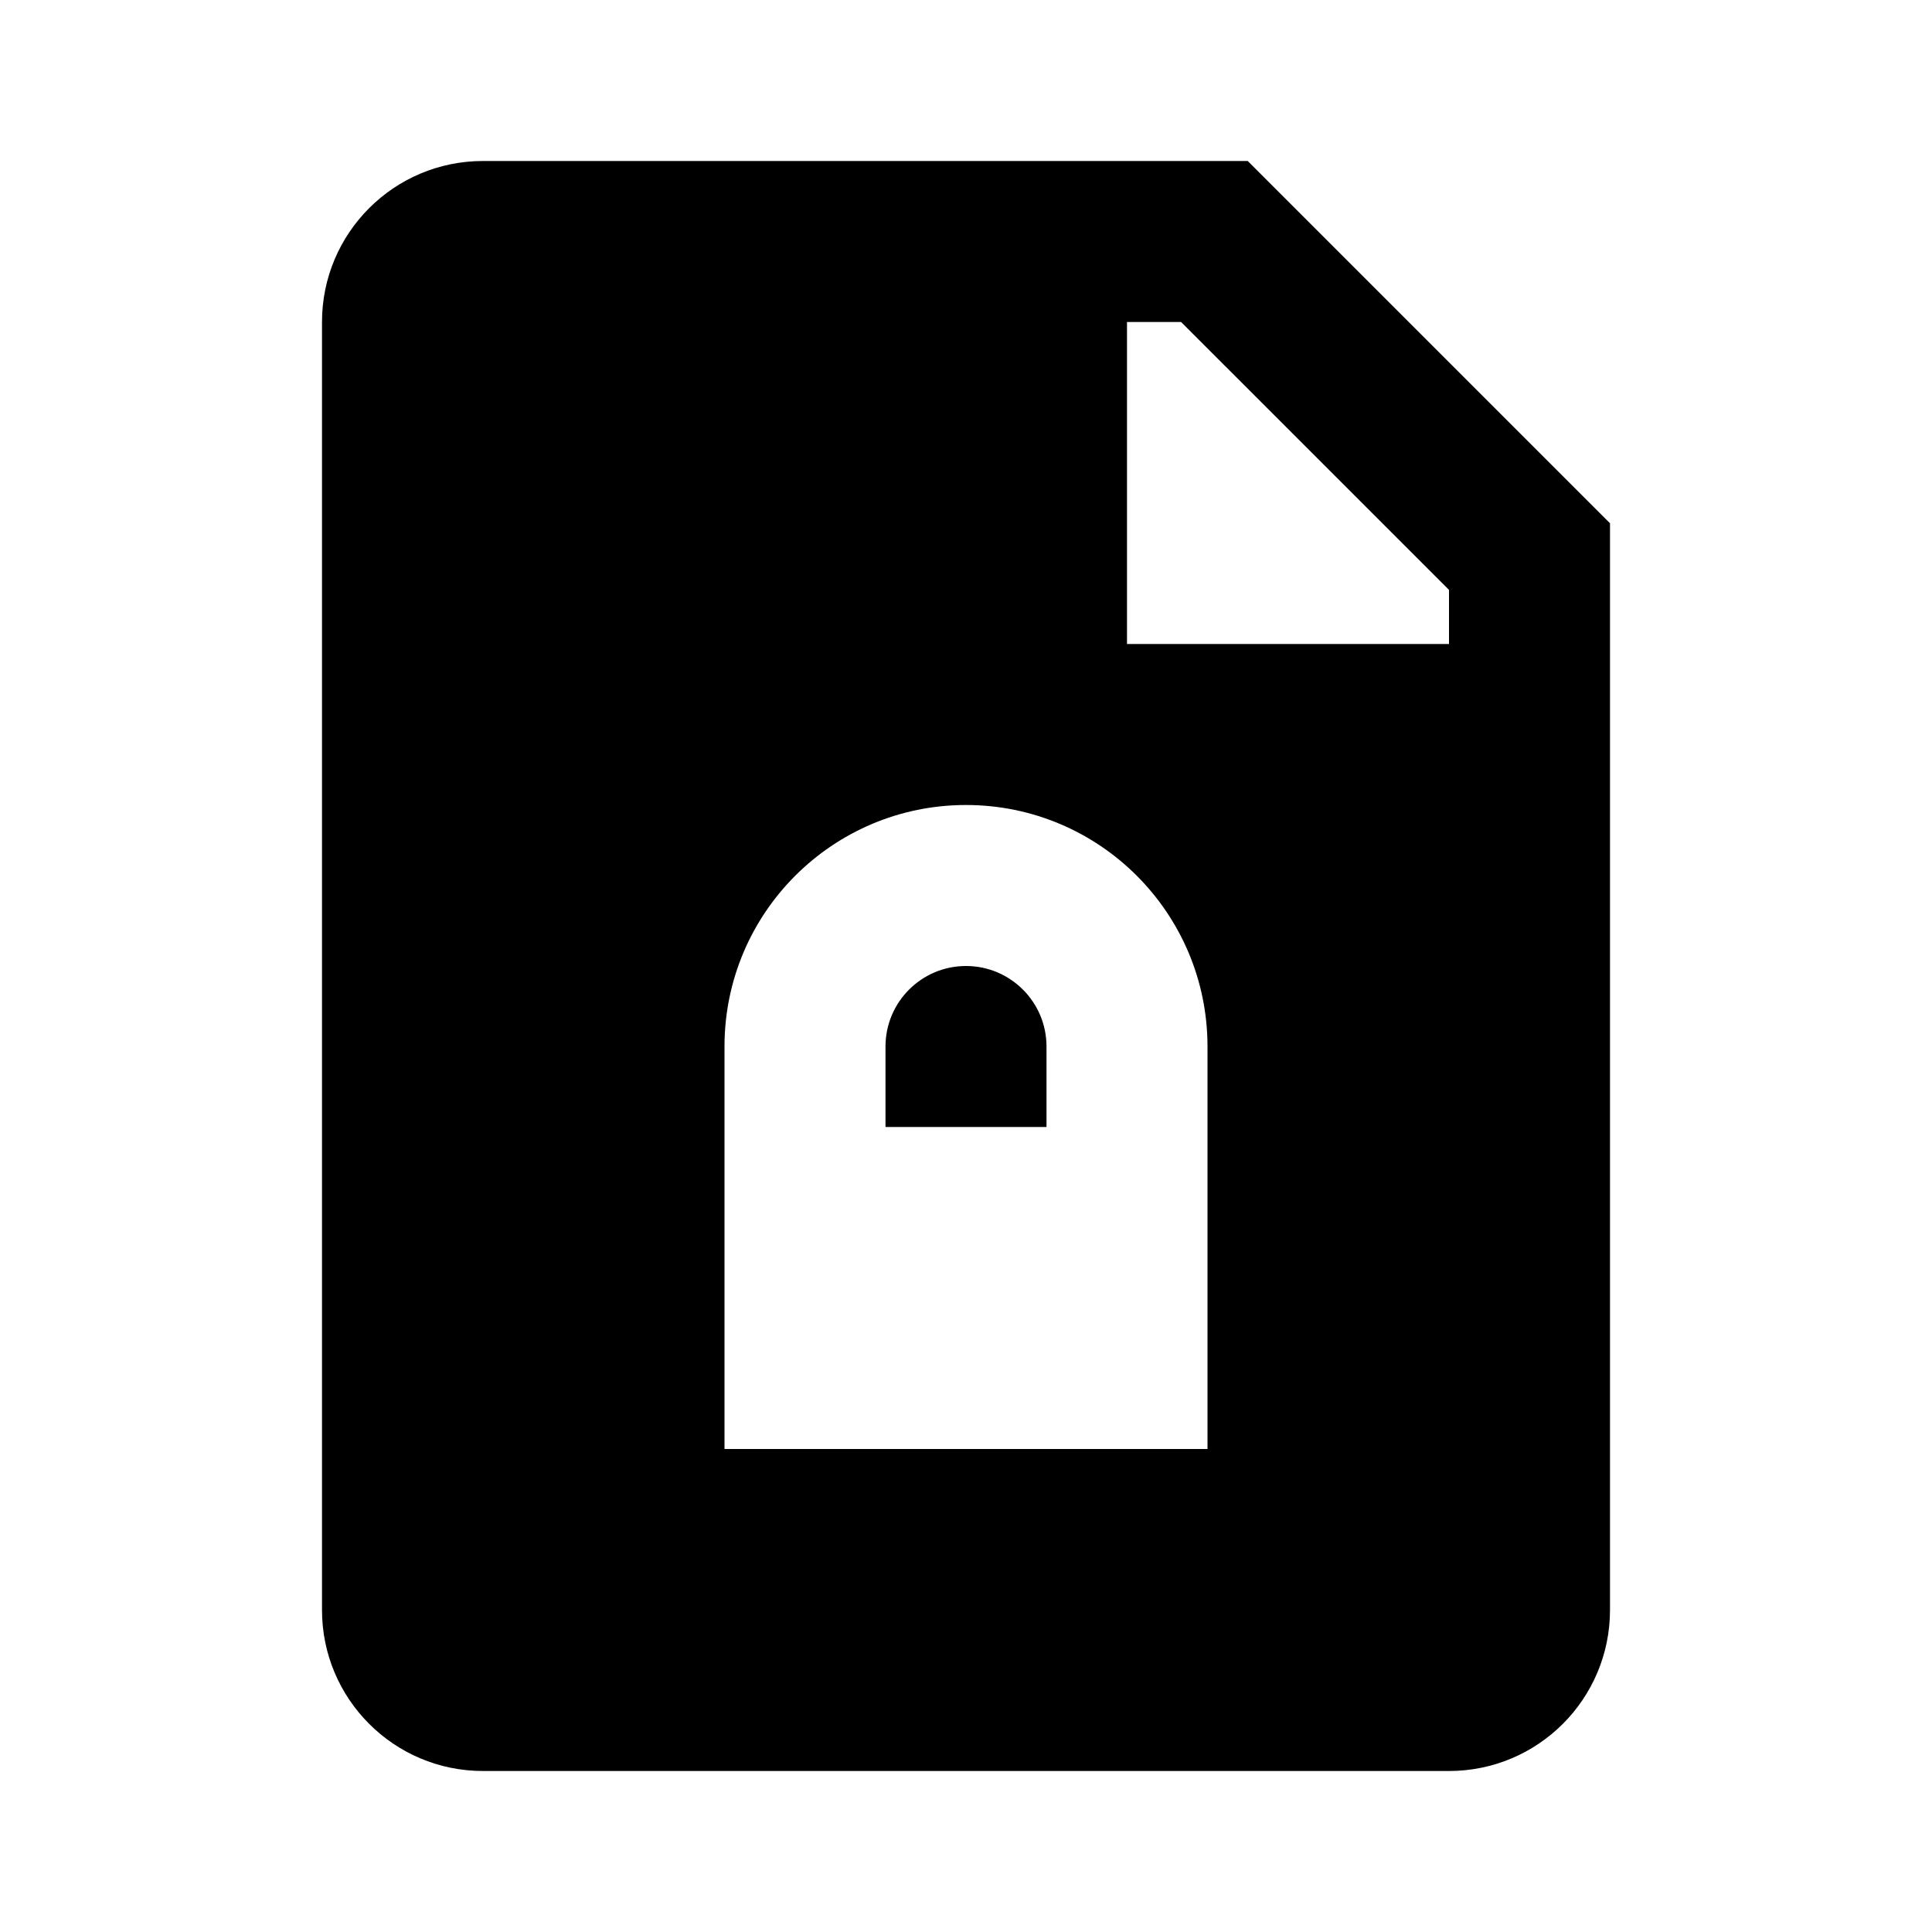 <svg width="24" height="24" viewBox="0 0 24 24" fill="none" xmlns="http://www.w3.org/2000/svg">
<path fill-rule="evenodd" clip-rule="evenodd" d="M6 2C4.895 2 4 2.895 4 4V20C4 21.105 4.895 22 6 22H18C19.105 22 20 21.105 20 20V6.5L15.5 2H6ZM14 4H14.672L18 7.328V8H14V4ZM15 18H9V13C9 11.343 10.343 10 12 10C13.657 10 15 11.343 15 13V18ZM13 14V13C13 12.448 12.552 12 12 12C11.448 12 11 12.448 11 13V14H13Z" fill="black"/>
</svg>
